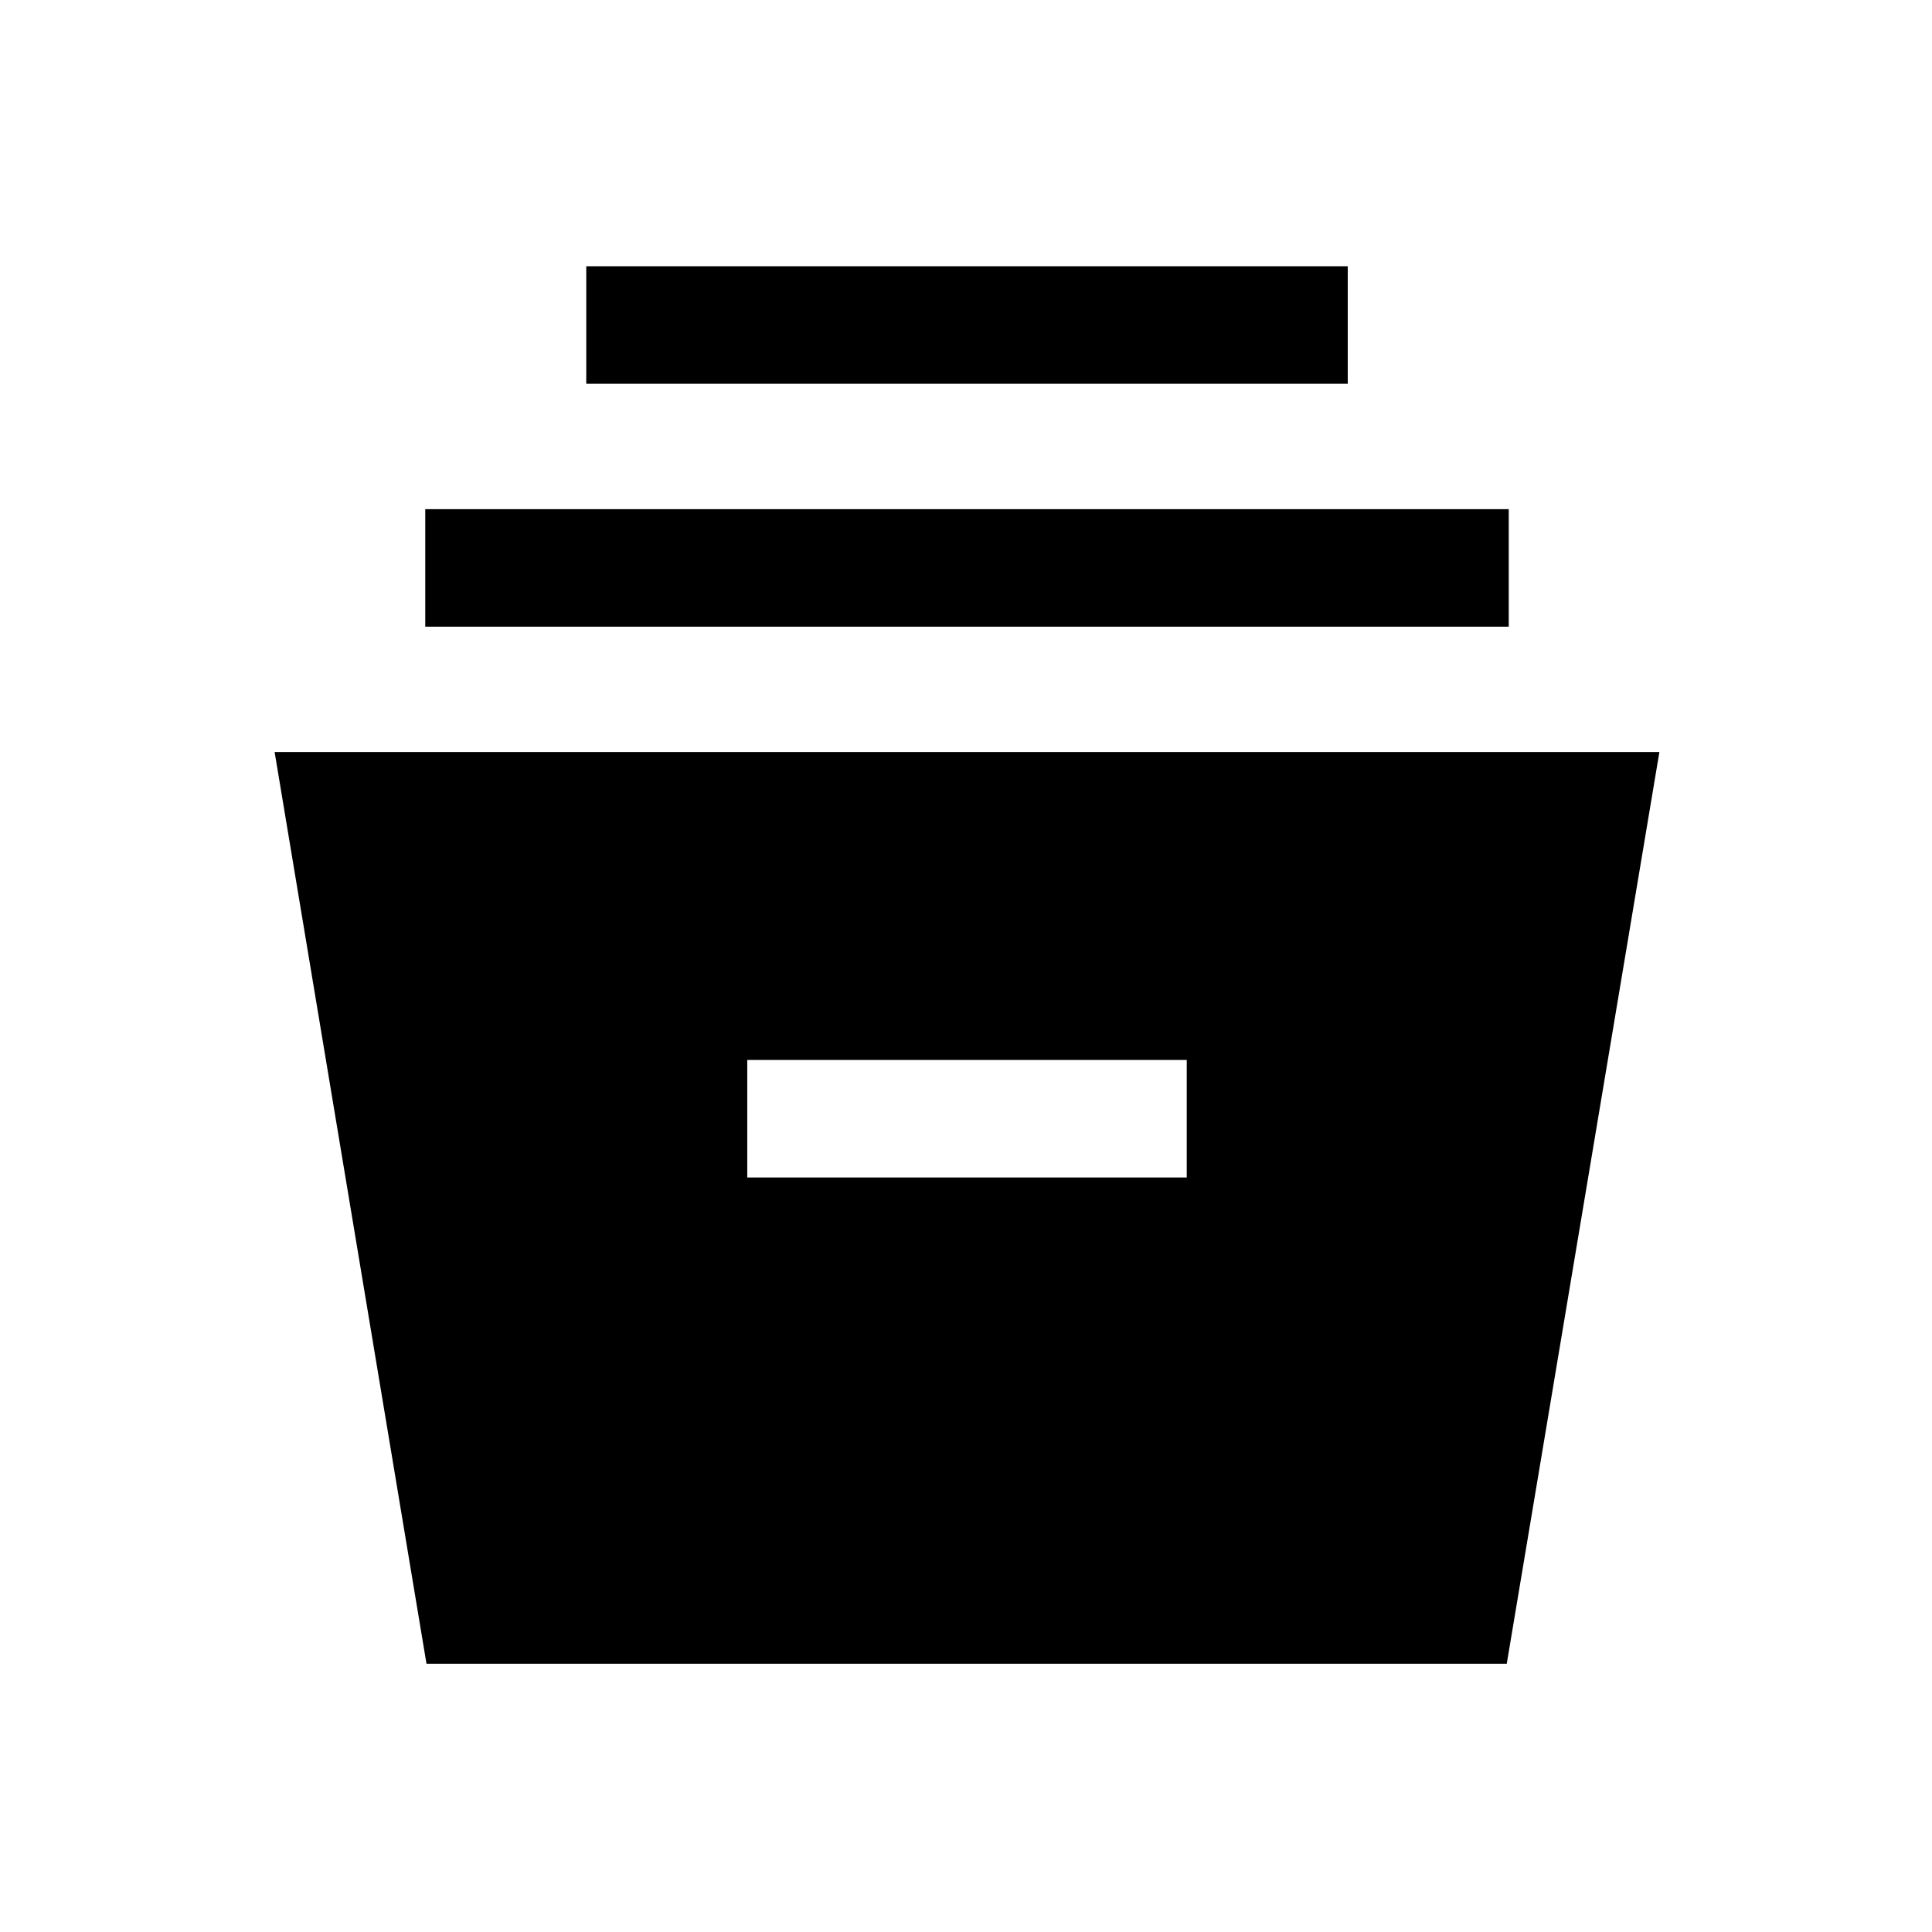 <svg xmlns="http://www.w3.org/2000/svg" height="48" viewBox="0 -960 960 960" width="48"><path d="m211.92-133.31-75.46-453h688.08l-75.84 453H211.92Zm159.39-241.61h218.38v-58.39H371.31v58.39Zm-160-273.69V-707h538.38v58.39H211.31Zm80-120.7v-58.38h378.38v58.38H291.31Z"/></svg>